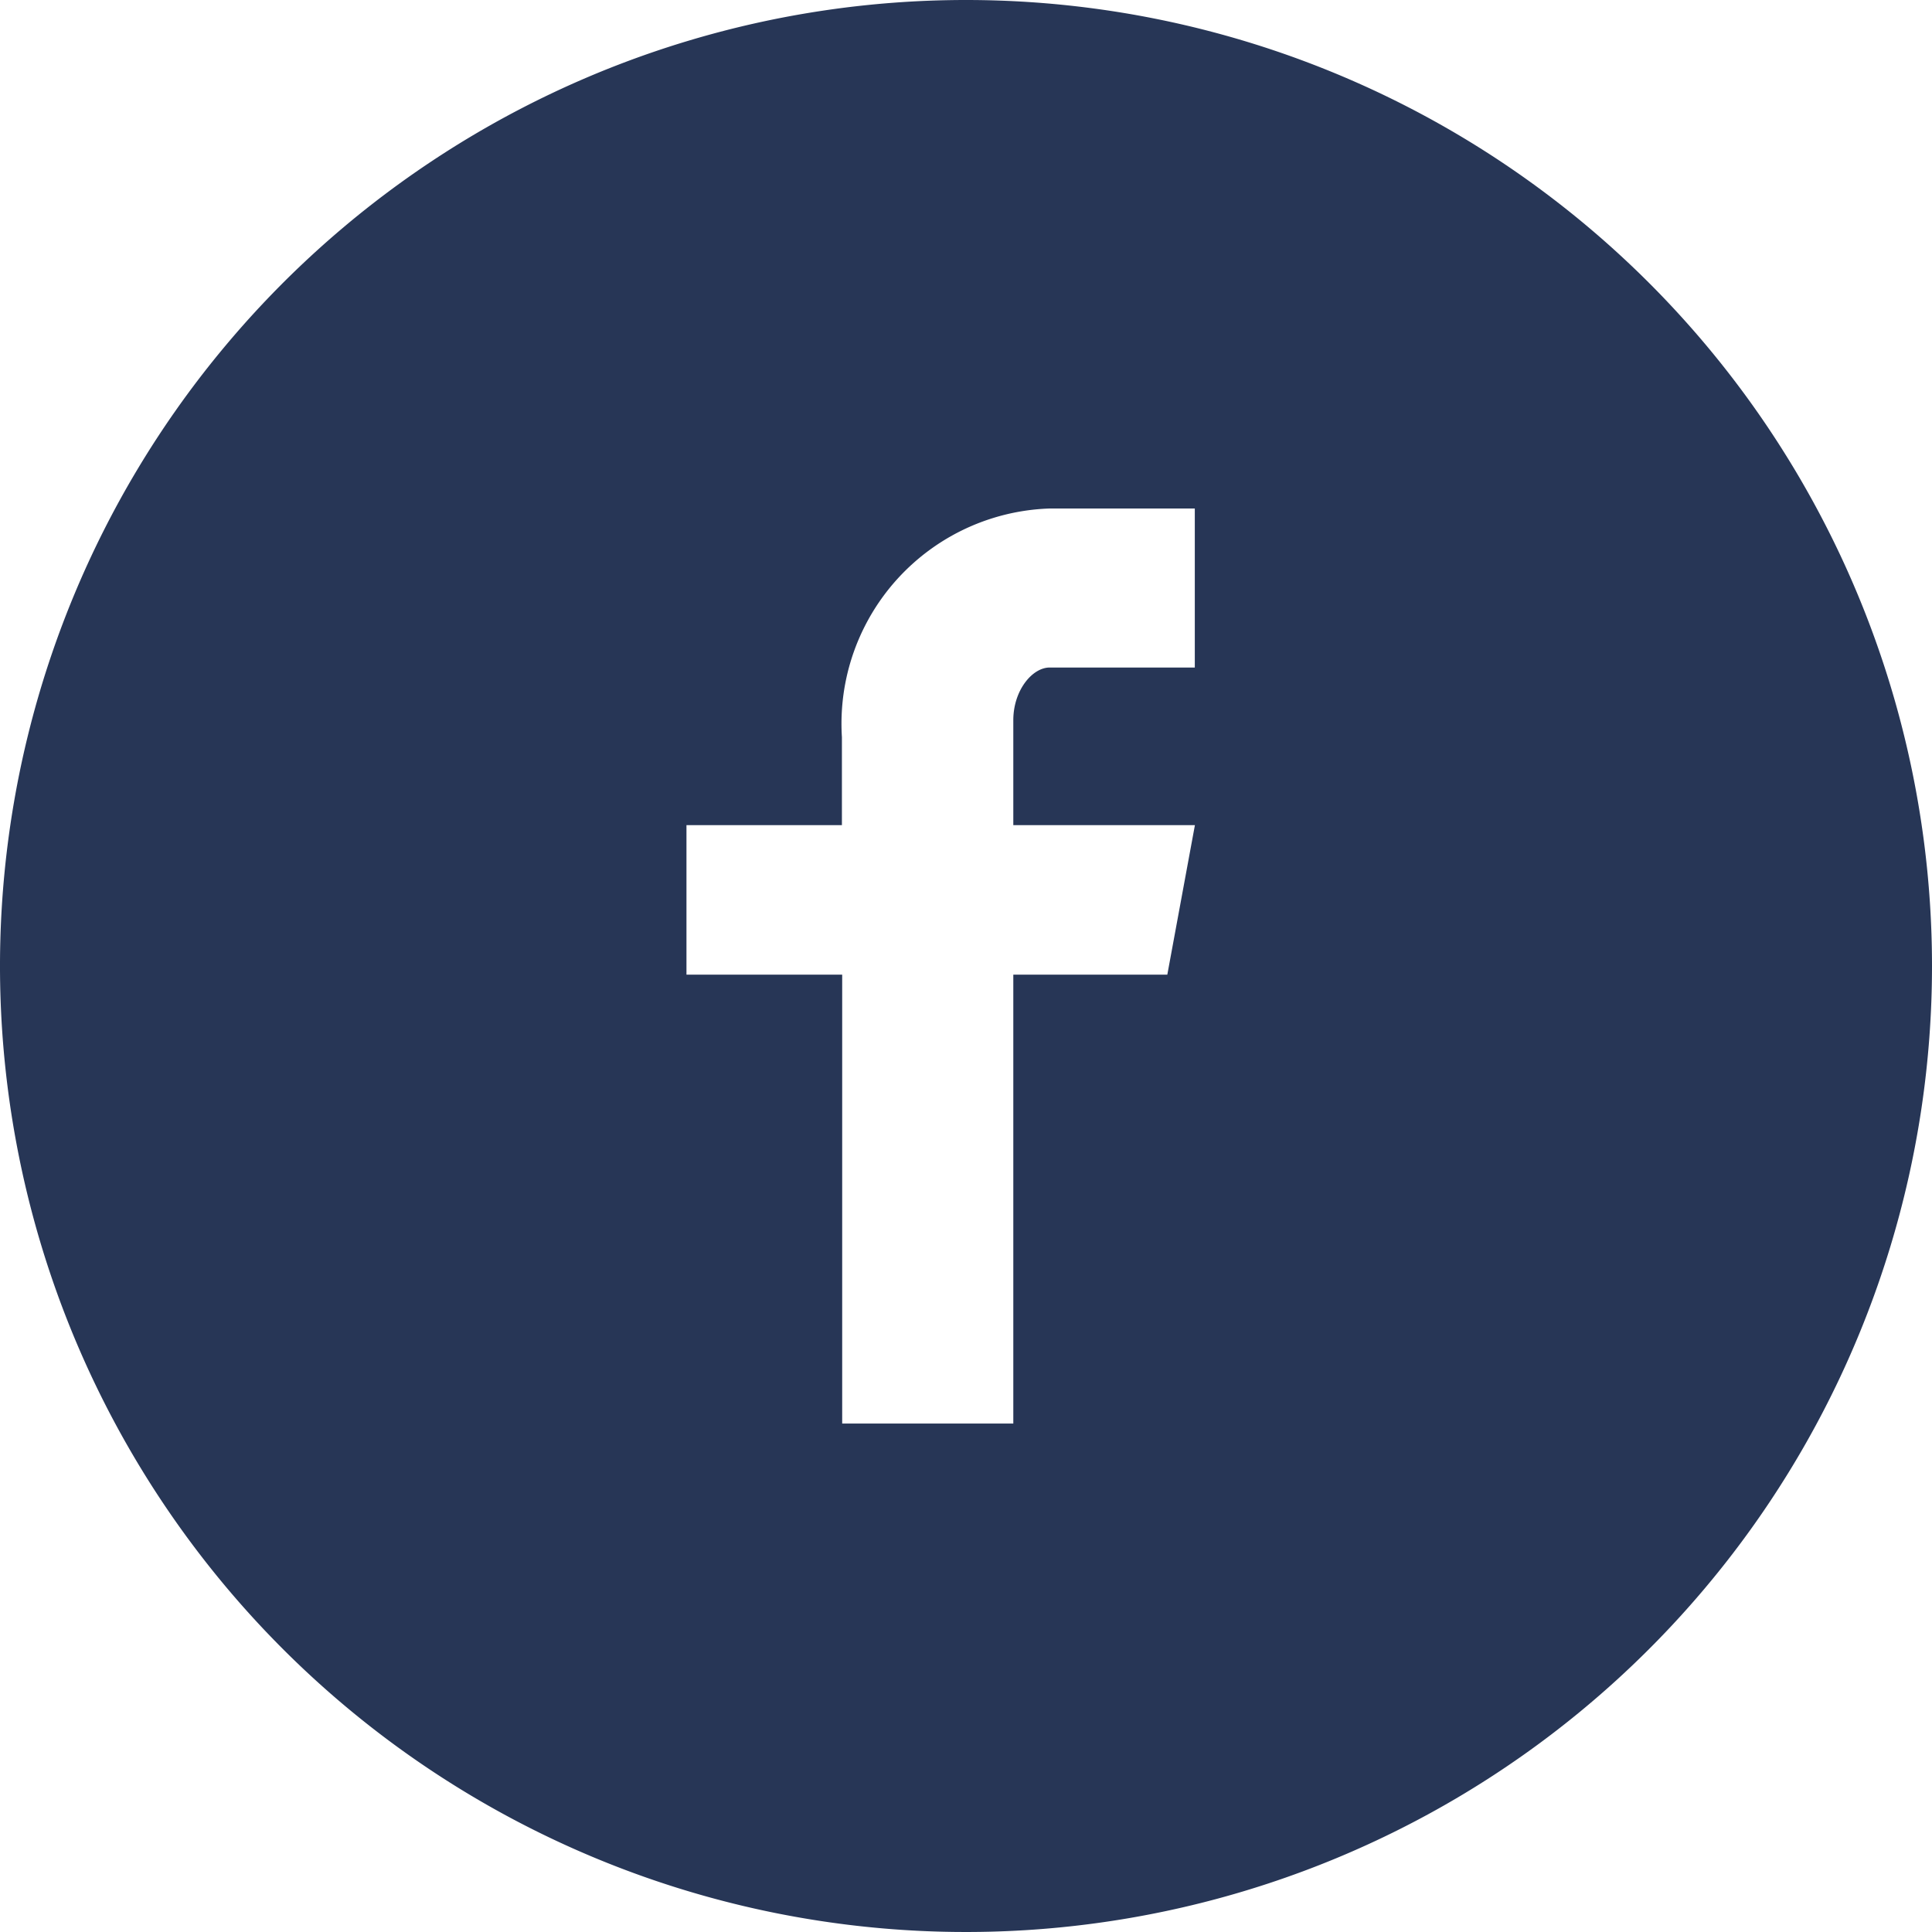 <svg xmlns="http://www.w3.org/2000/svg" width="35" height="35" viewBox="0 0 35 35">
  <path id="ico-facebook" d="M17.9.4A17.5,17.5,0,1,0,35.4,17.9,17.5,17.5,0,0,0,17.9.4Zm4.145,12.093h-2.63c-.312,0-.658.41-.658.955v1.9h3.29l-.5,2.709H18.757v8.132h-3.1V18.057H12.836V15.348h2.816V13.755a3.9,3.9,0,0,1,3.763-4.143h2.63Z" transform="translate(-0.4 -0.4)" fill="#273656"/>
</svg>
